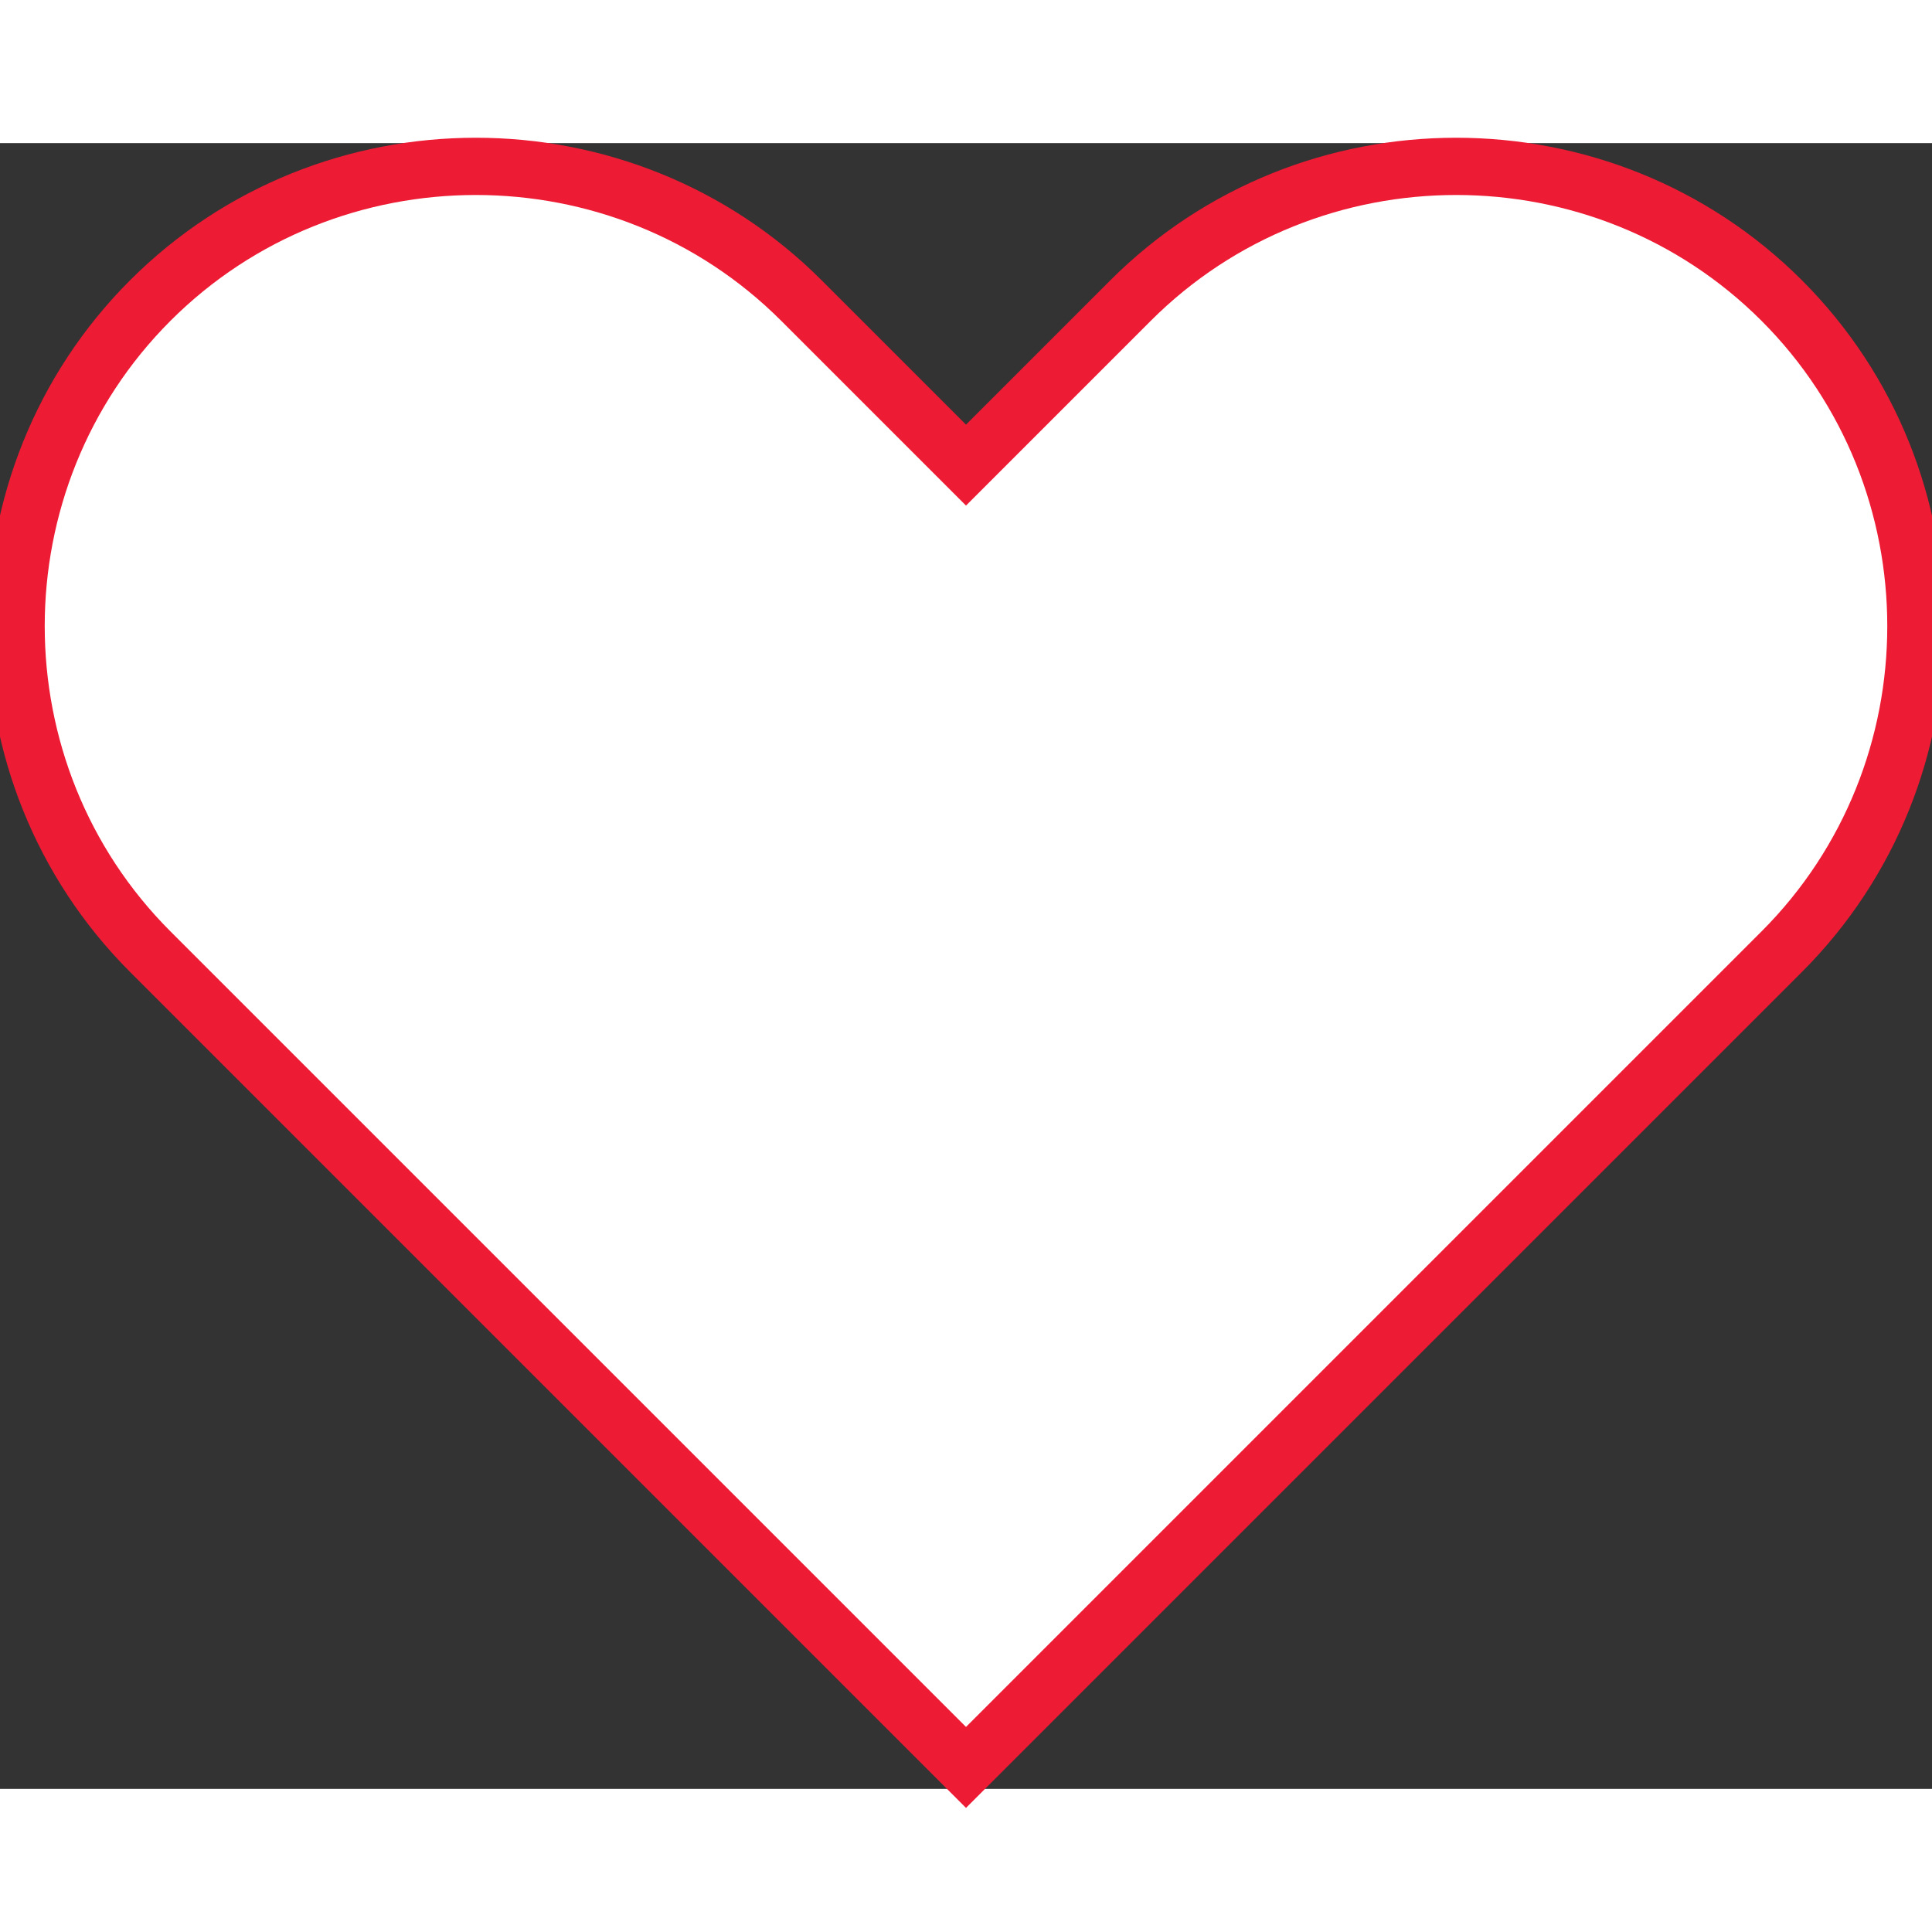 <svg width="25" height="25" xmlns="http://www.w3.org/2000/svg" viewBox="0 0 27 23" xml:space="preserve" alt="header-icon-alt">
    <rect x="0" y="0" width="27" height="23" fill="#333333" stroke="none"/>
    <path d="M24.9 2.2c-2.5-2.5-6.6-2.5-9.1 0l-2.3 2.3-2.3-2.3C8.7-.3 4.6-.3 2.1 2.2s-2.5 6.6 0 9.1L6 15.2l7.5 7.5 7.5-7.5 3.9-3.9c2.5-2.5 2.5-6.6 0-9.1z" style="fill: rgb(255, 255, 255); stroke: rgb(237, 27, 52); stroke-width: 0.8; stroke-miterlimit: 10;"></path>
</svg>

